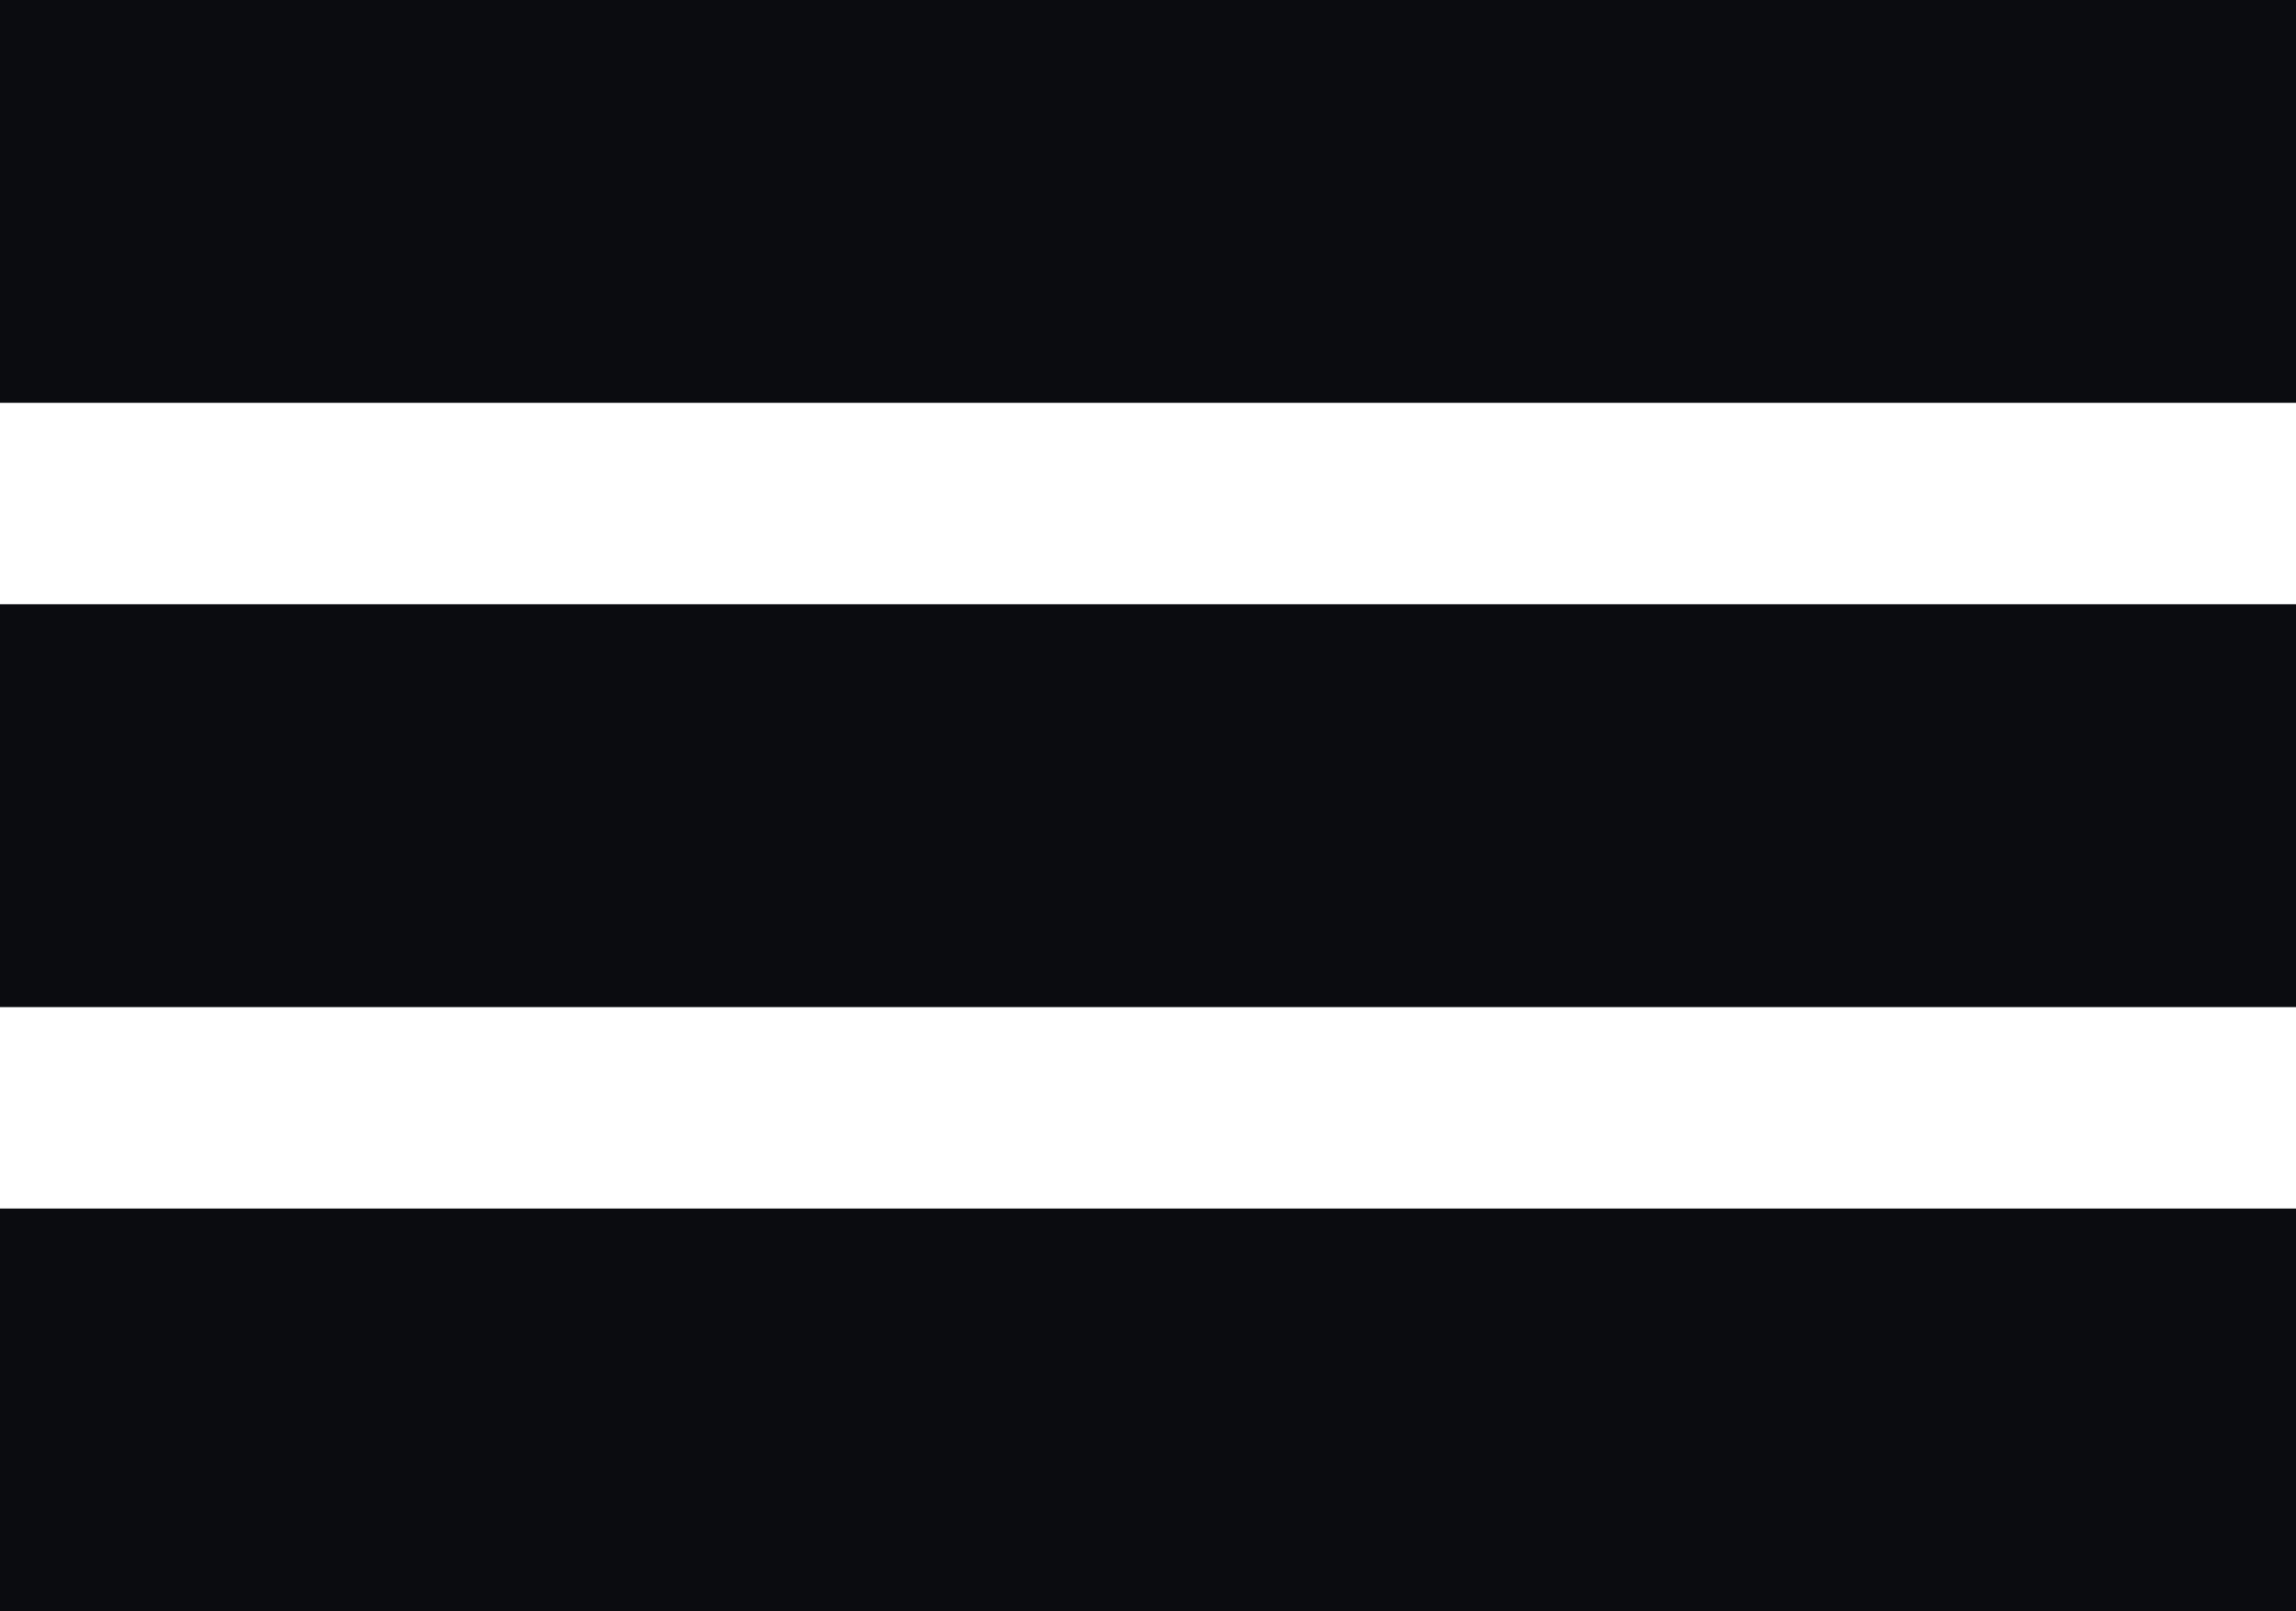 <svg width="57" height="40" viewBox="0 0 57 40" fill="none" xmlns="http://www.w3.org/2000/svg">
<rect y="15" width="57" height="10" fill="#0B0C10"/>
<rect y="30" width="57" height="10" fill="#0B0C10"/>
<rect width="57" height="10" fill="#0B0C10"/>
</svg>
